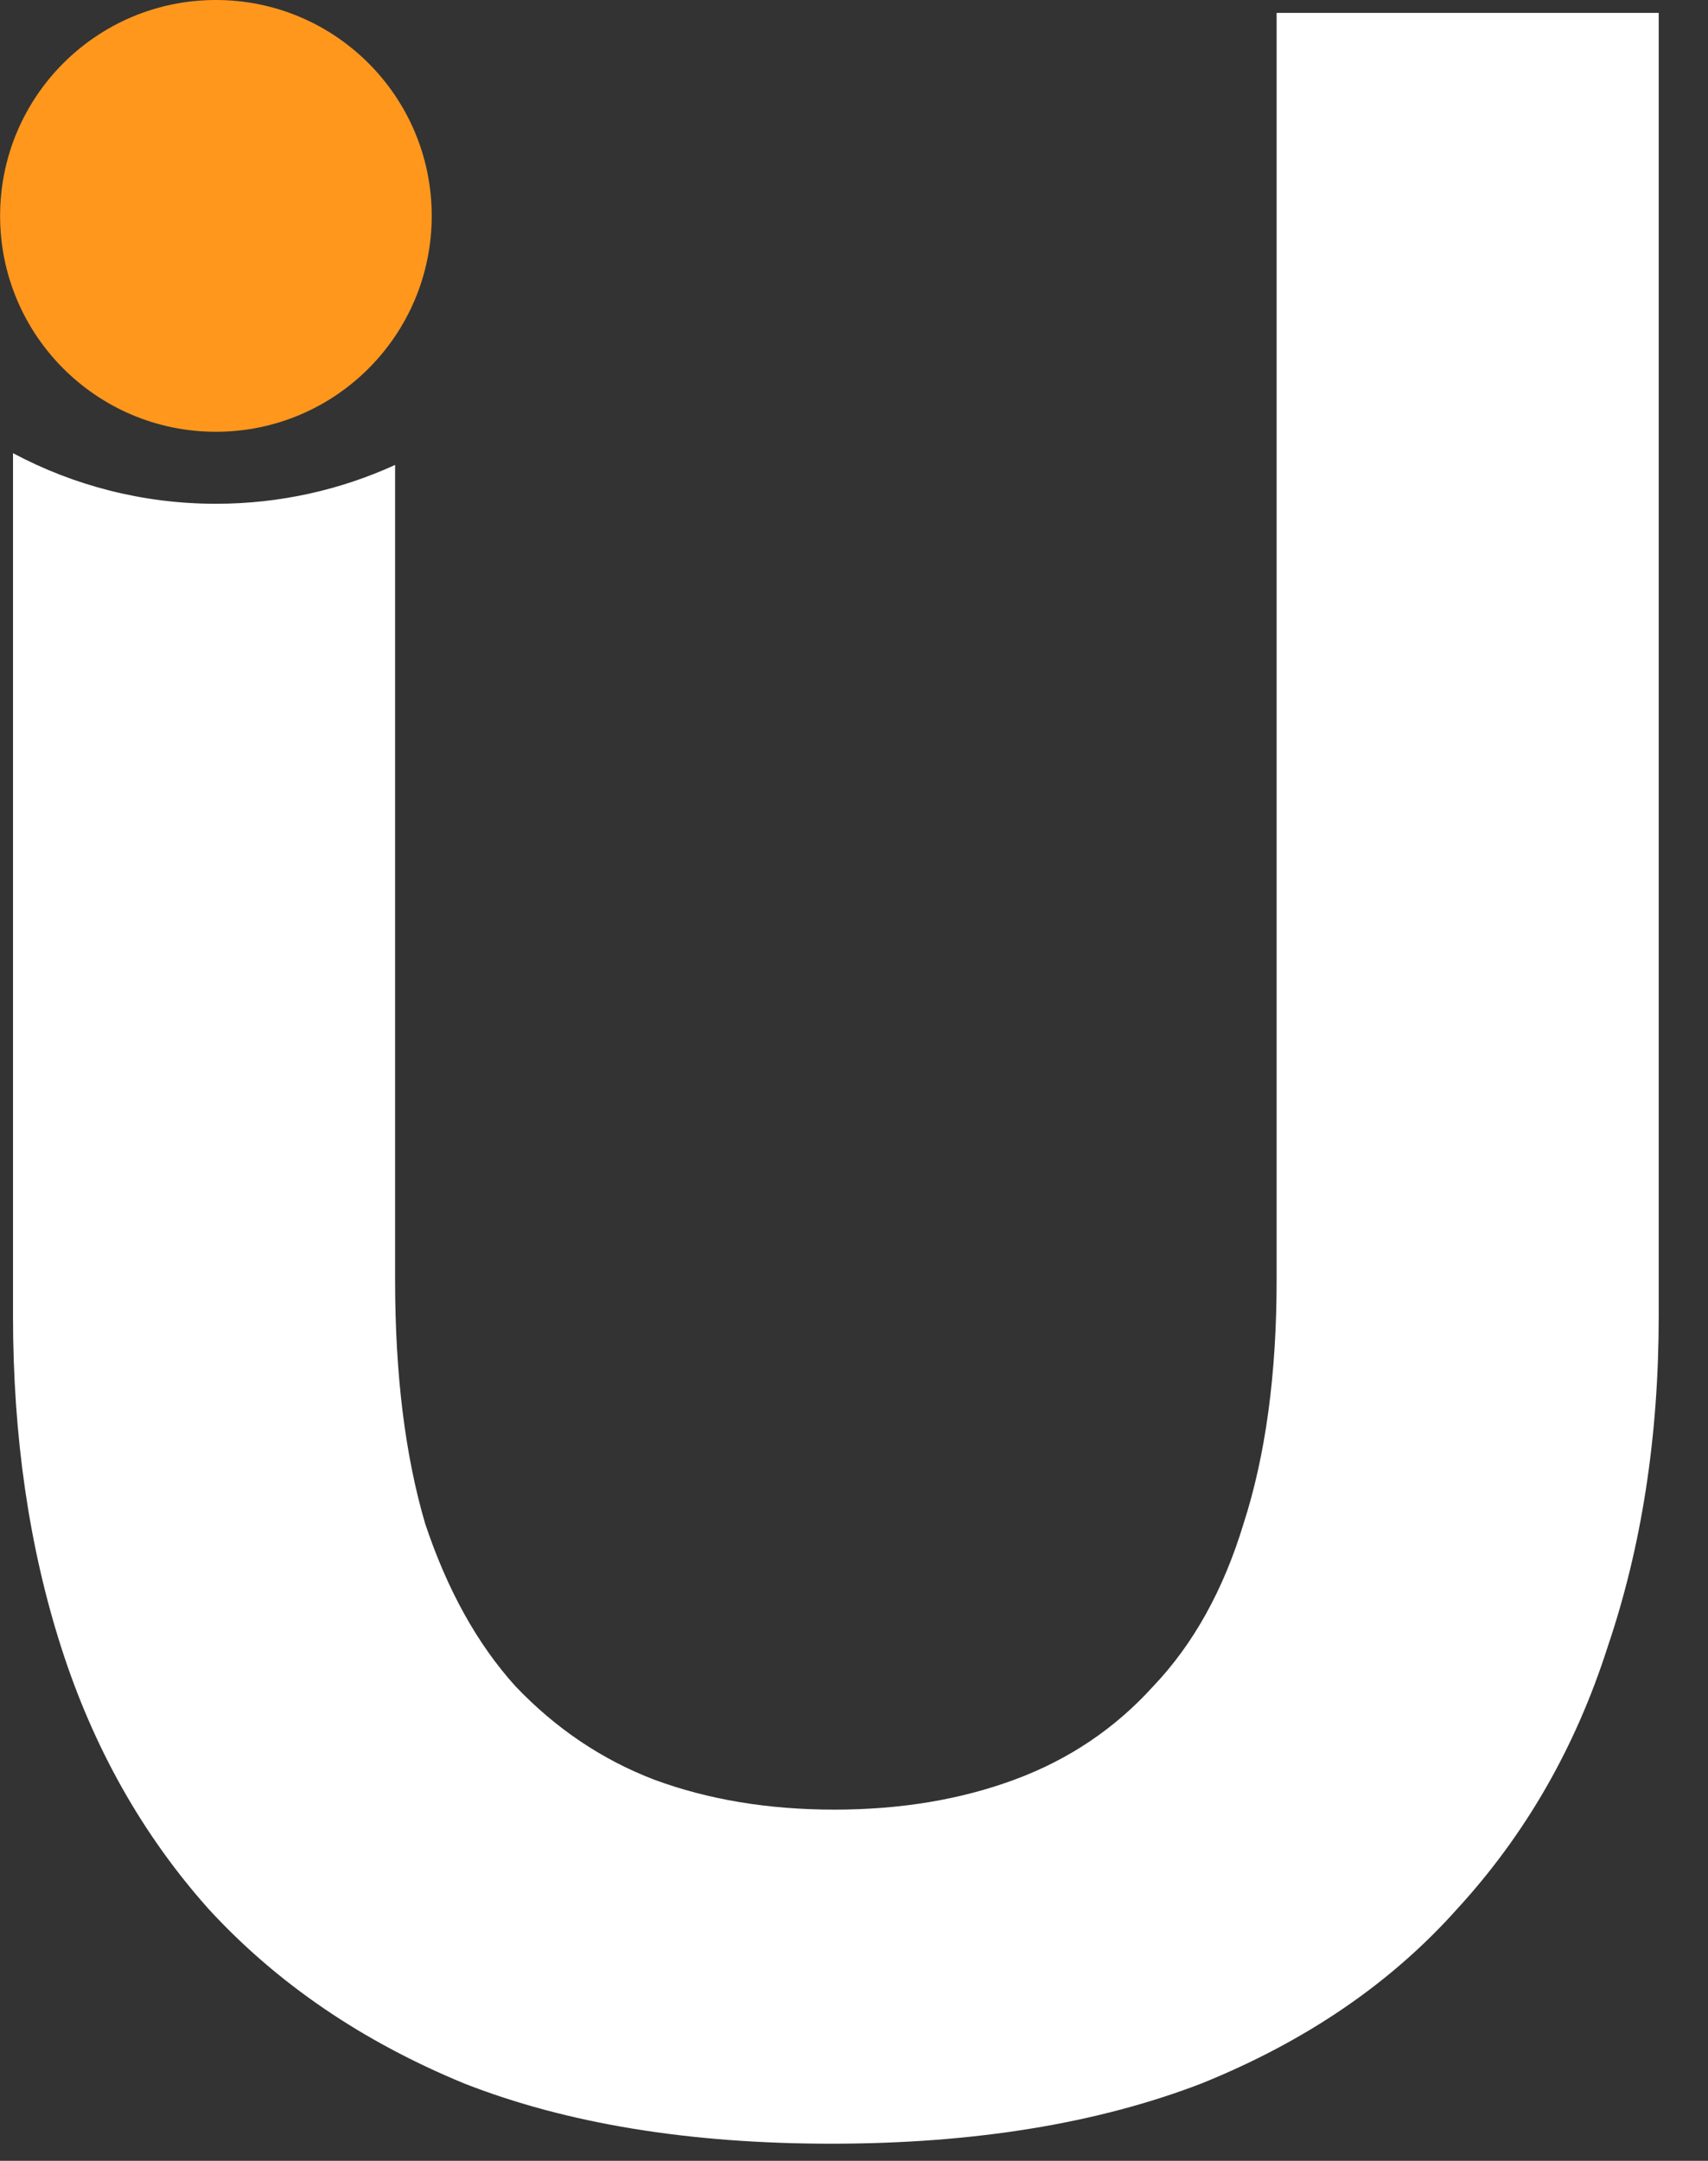 <svg width="34" height="43" viewBox="0 0 34 43" fill="none" xmlns="http://www.w3.org/2000/svg">
<rect x="0" y="0" width="34" height="43" fill="#333333" stroke="none"/>
<path fill-rule="evenodd" clip-rule="evenodd" d="M7.865 9.252C6.779 9.748 5.571 10.025 4.299 10.025C2.838 10.025 1.463 9.66 0.259 9.018V26.189C0.259 28.585 0.578 30.781 1.217 32.777C1.856 34.774 2.834 36.51 4.152 37.988C5.509 39.465 7.206 40.623 9.242 41.461C11.279 42.26 13.714 42.659 16.549 42.659C19.384 42.659 21.839 42.26 23.916 41.461C25.992 40.623 27.689 39.465 29.006 37.988C30.364 36.51 31.362 34.774 32.001 32.777C32.679 30.781 33.019 28.585 33.019 26.189V0.257H25.413V25.471C25.413 27.347 25.193 28.964 24.754 30.322C24.355 31.639 23.756 32.717 22.957 33.556C22.199 34.394 21.28 35.013 20.202 35.412C19.124 35.812 17.926 36.011 16.609 36.011C15.291 36.011 14.093 35.812 13.015 35.412C11.977 35.013 11.059 34.394 10.261 33.556C9.502 32.717 8.903 31.639 8.464 30.322C8.064 28.964 7.865 27.347 7.865 25.471V9.252Z" fill="white"/>
<circle cx="4.298" cy="4.296" r="4.296" fill="#FF971D"/>
</svg>
